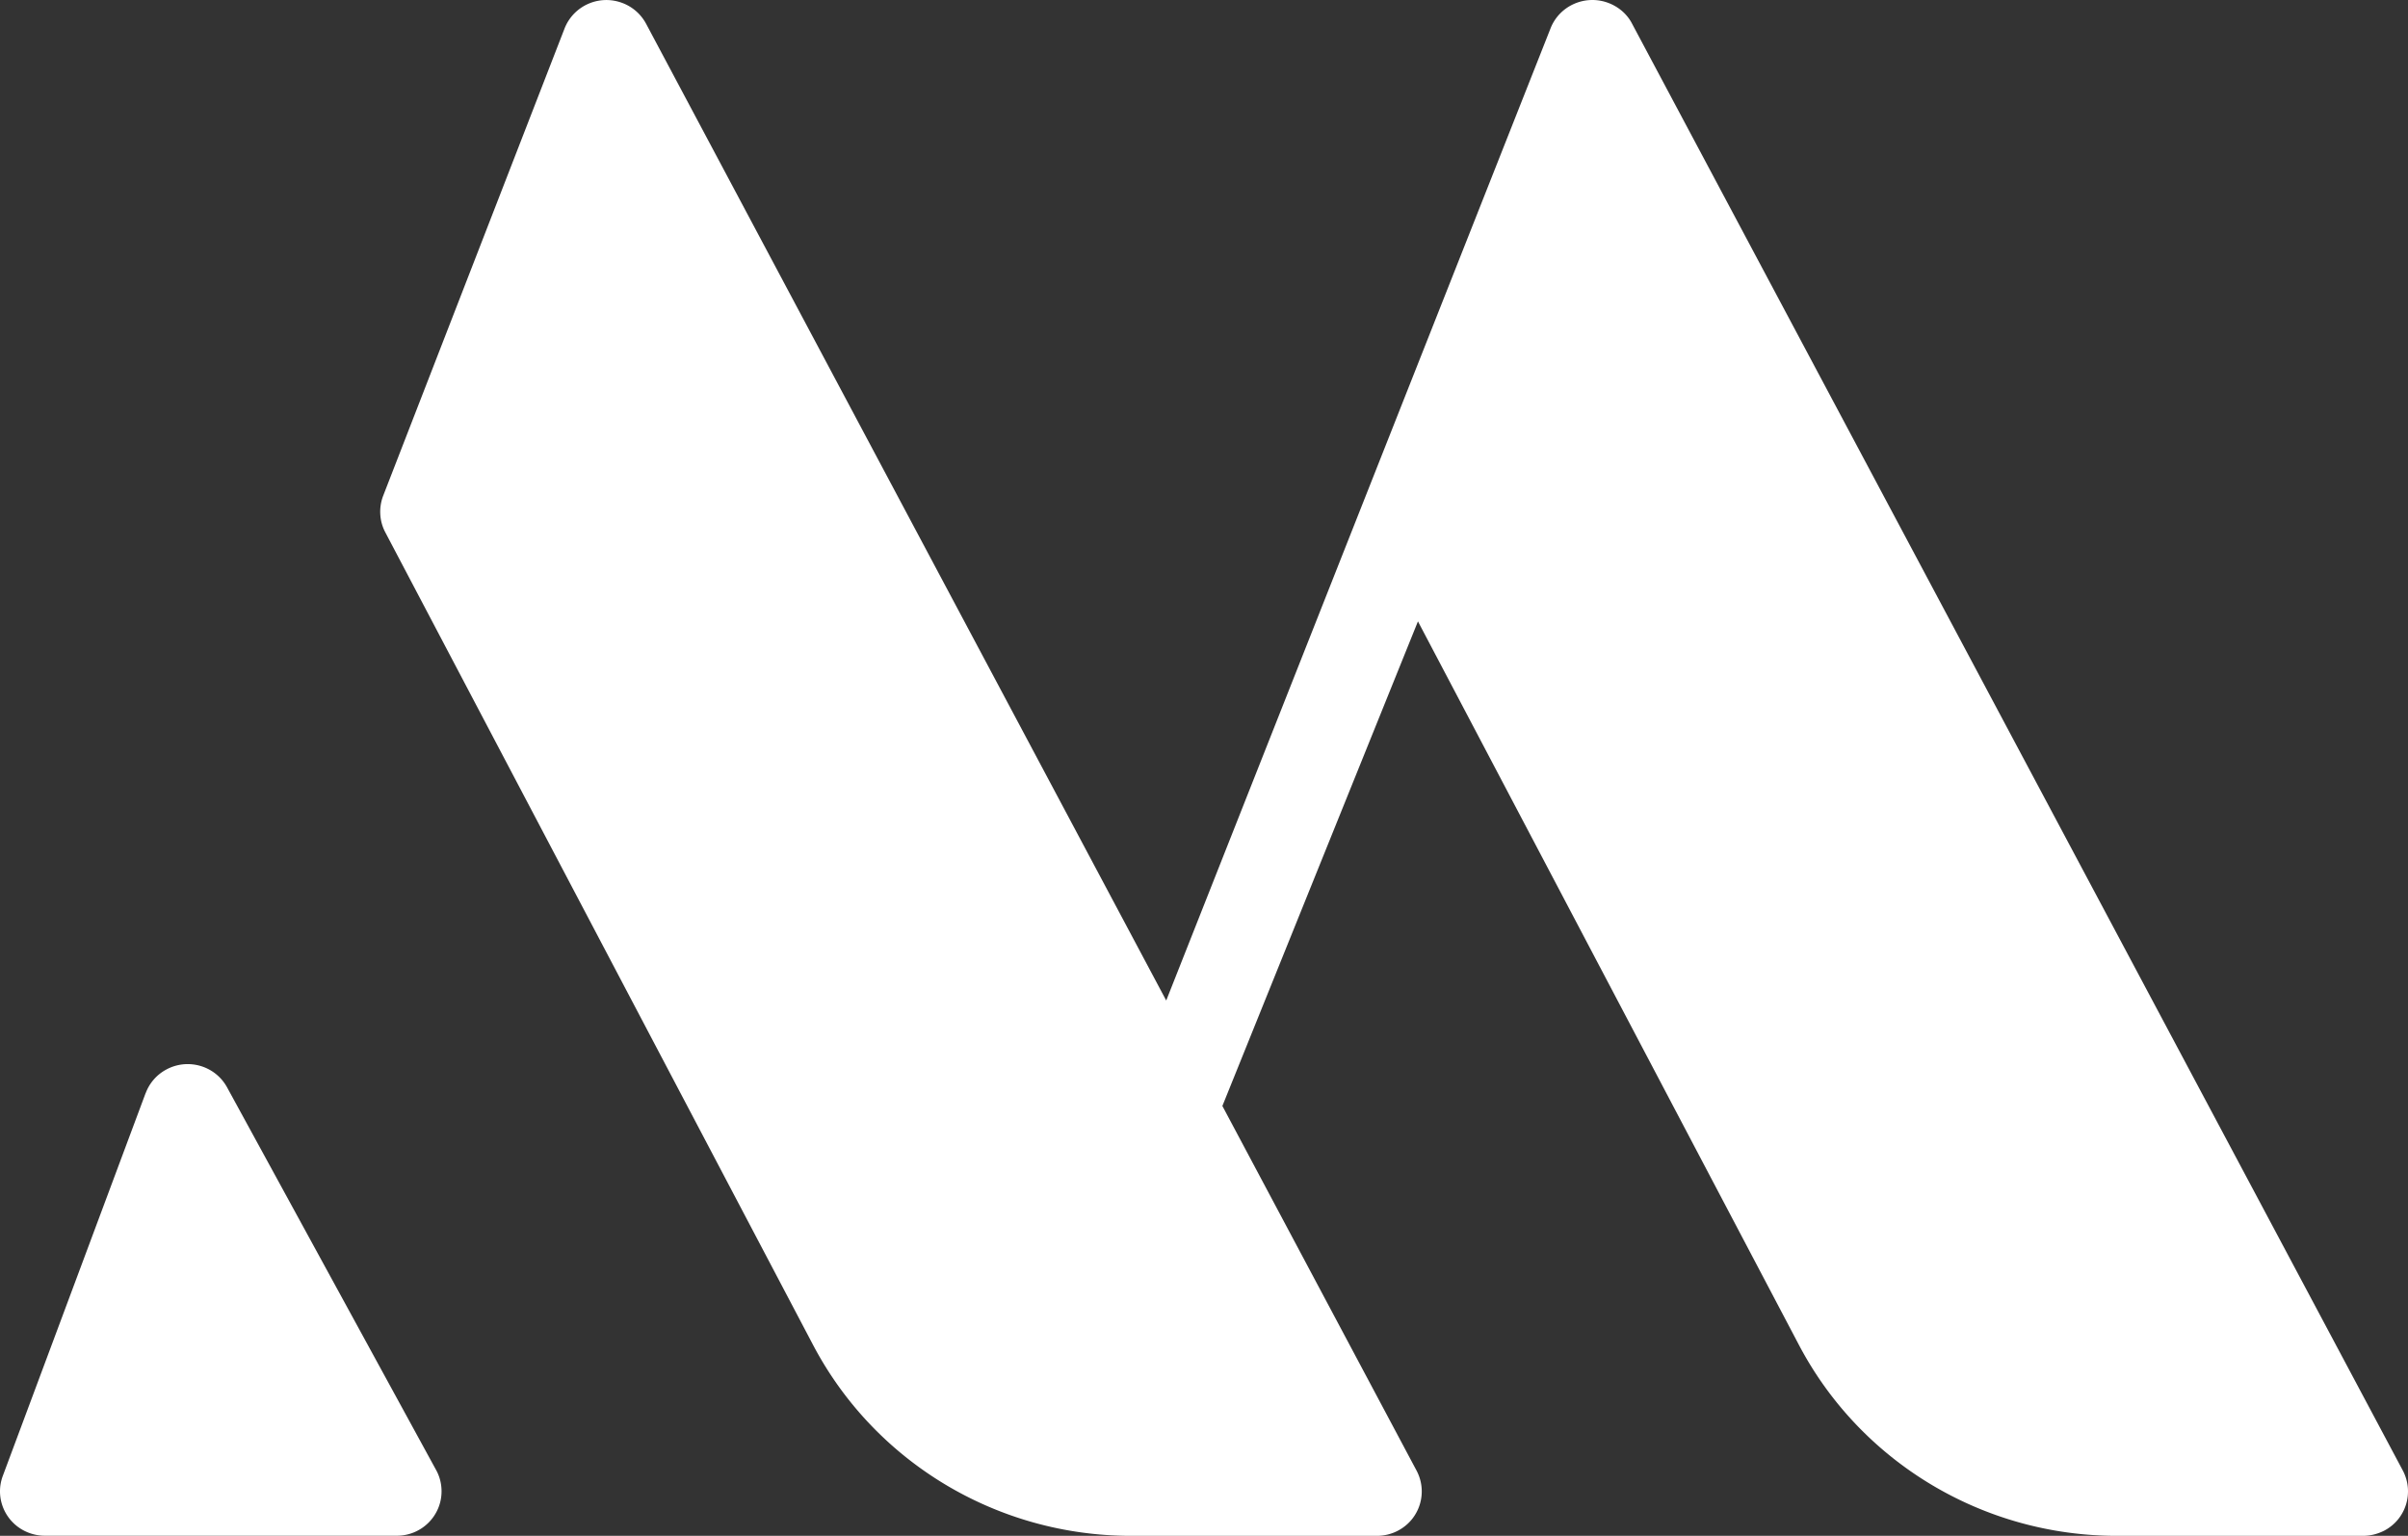 <svg xmlns="http://www.w3.org/2000/svg" width="870" height="555" stroke="#000" stroke-linecap="round" stroke-linejoin="round" fill="#fff" fill-rule="evenodd"><rect width="100%" height="100%" fill="#333333" stroke="none"/><path d="M421.38 361.478L560.183 10.297c3.229-8.286 12.605-12.401 20.956-9.224 3.673 1.397 6.766 4.057 8.506 7.463l278.515 522.924c4.098 7.846 1.141 17.549-6.785 21.683-2.455 1.225-4.969 1.856-7.675 1.856h-88.927c-48.272 0-92.523-26.602-114.832-68.992L512.298 224.546l-70.658 175.112 70.175 131.803c4.137 7.846 1.16 17.549-6.766 21.683-2.32 1.225-4.949 1.856-7.54 1.856h-88.926c-48.272 0-92.523-26.602-114.832-68.992L139.192 192.337c-2.126-4.019-2.398-8.841-.774-13.128l65.536-168.873c3.248-8.306 12.566-12.44 20.956-9.244 3.673 1.397 6.67 4.057 8.506 7.463l187.907 352.941zM52.643 395.007c1.352-3.636 4.021-6.698 7.481-8.536 7.849-4.21 17.669-1.34 21.942 6.507l75.529 138.29c1.296 2.354 1.934 4.976 1.934 7.655 0 8.861-7.231 16.038-16.162 16.038H16.202a16.314 16.314 0 0 1-5.607-.995c-8.409-3.062-12.682-12.306-9.588-20.611l51.616-138.367z" fill-rule="nonzero" stroke="none"/></svg>